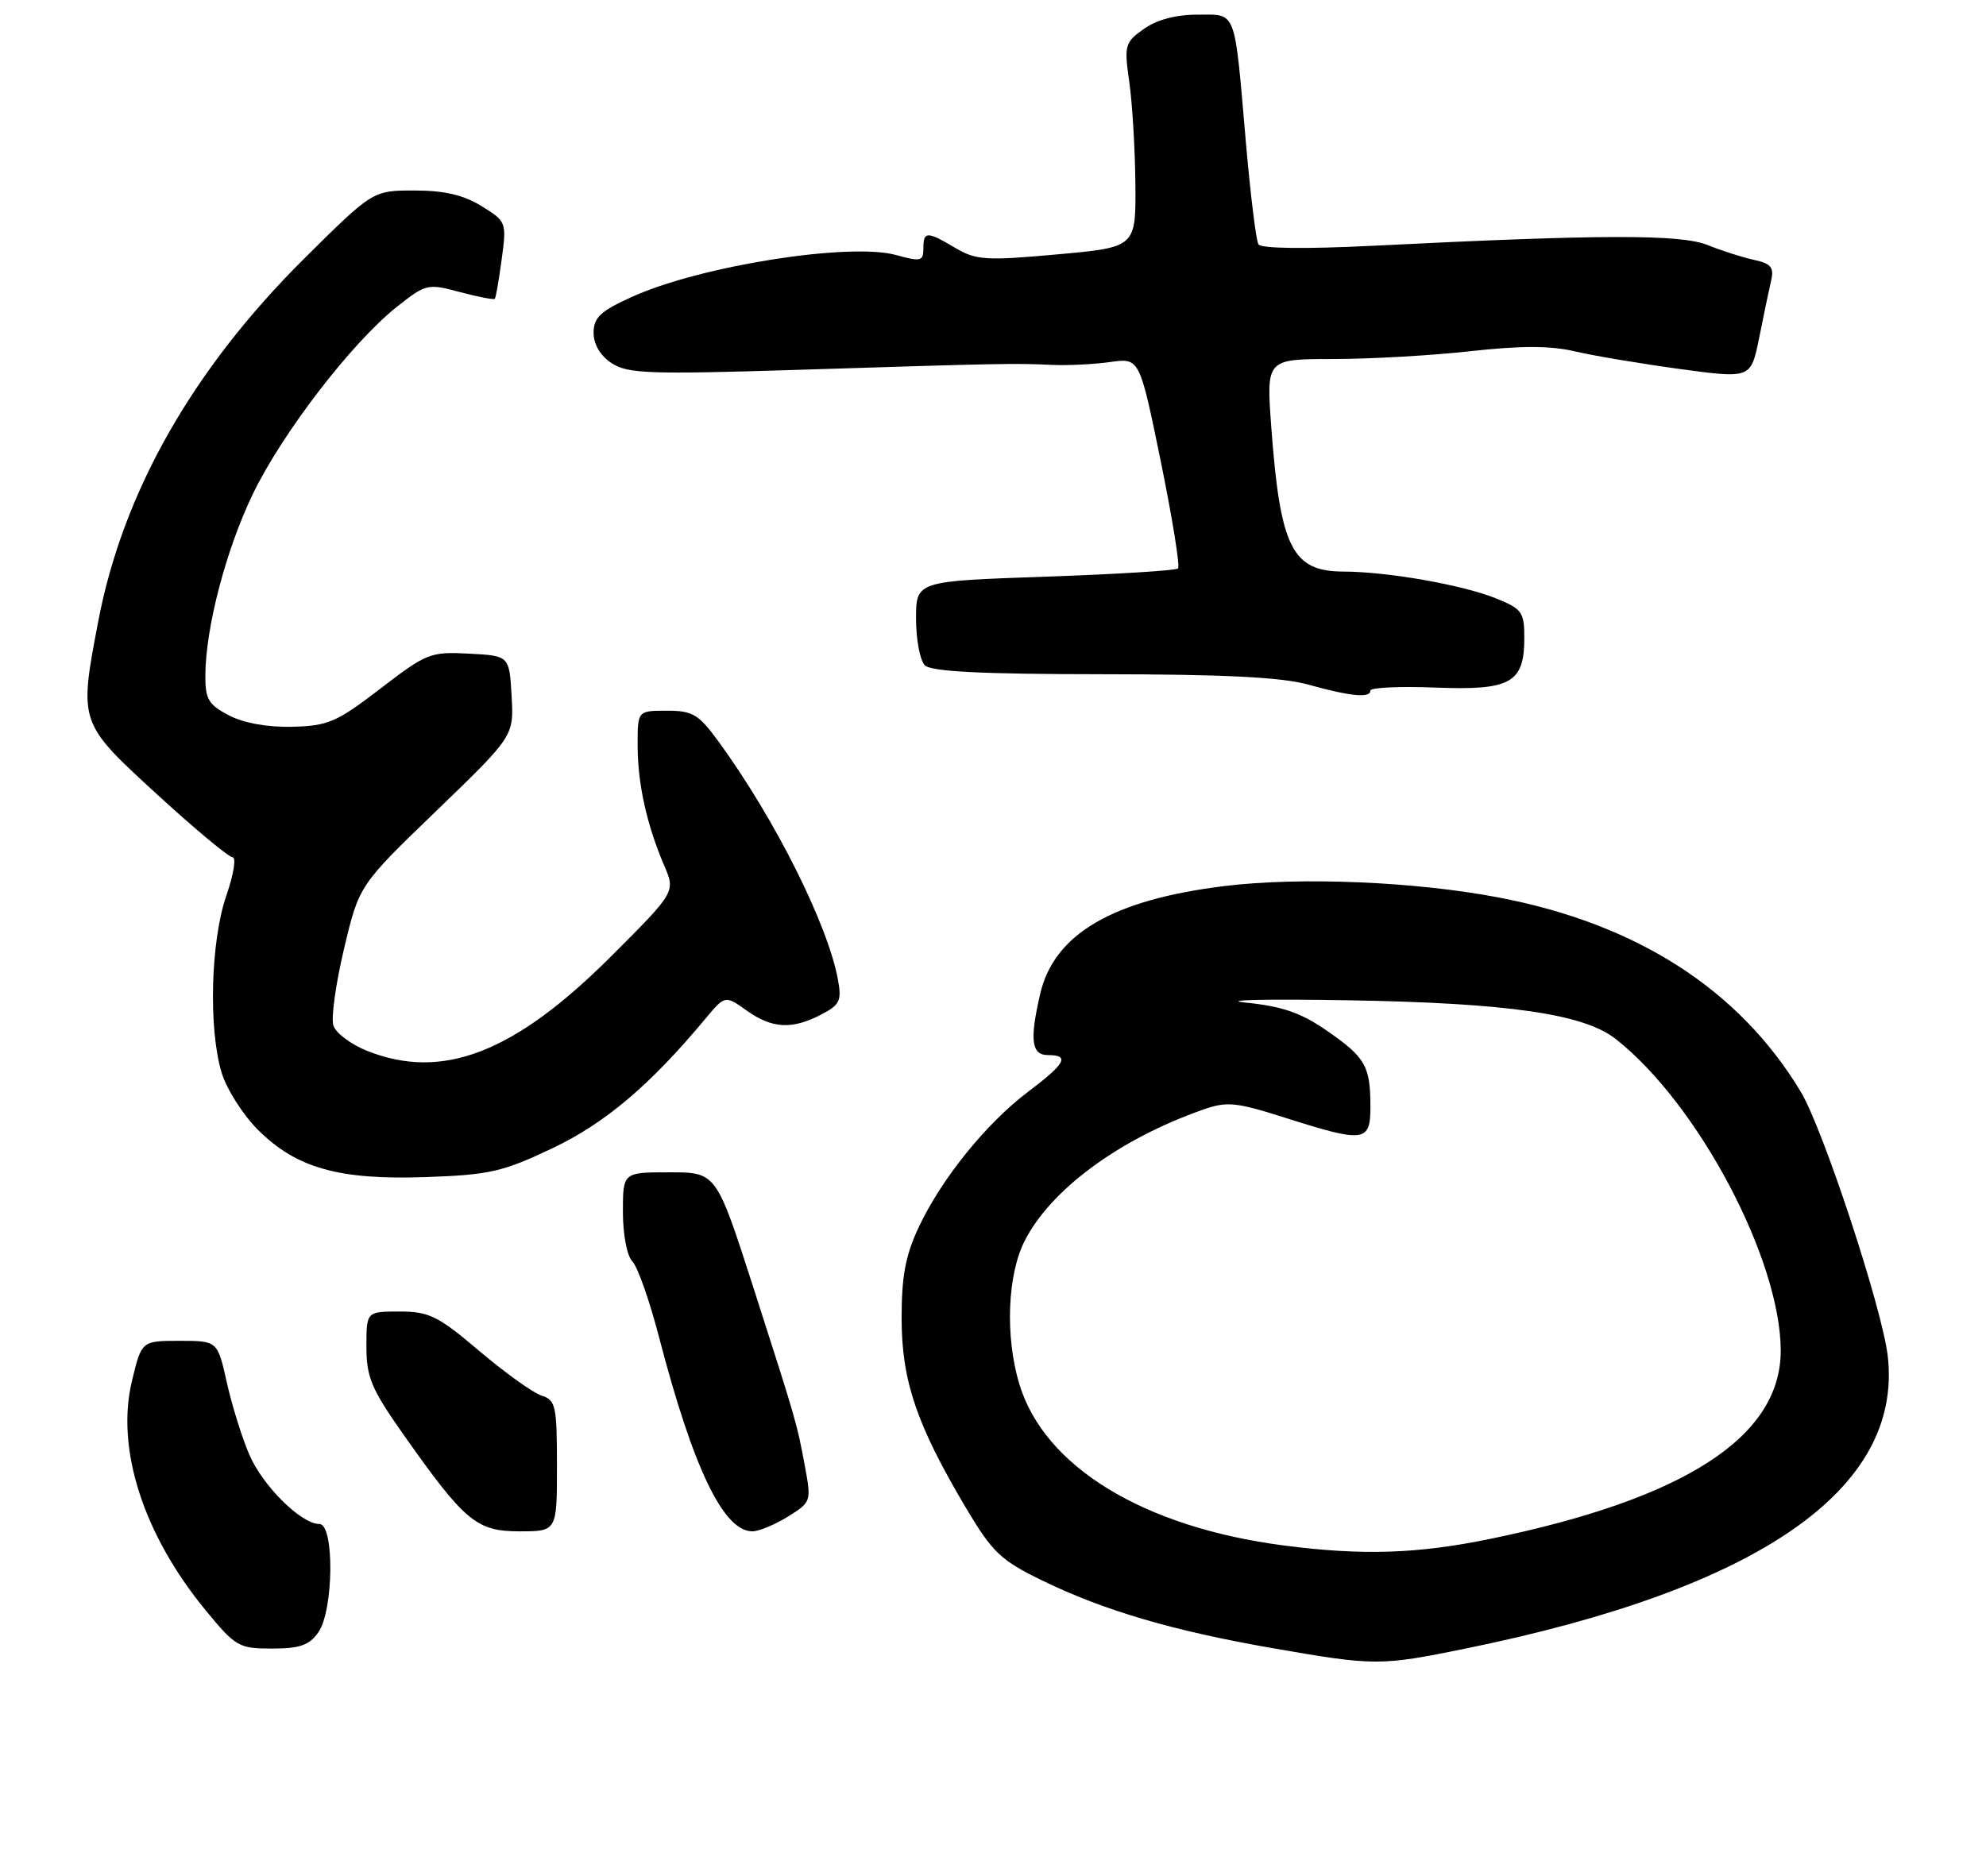 <?xml version="1.0" encoding="UTF-8" standalone="no"?>
<!DOCTYPE svg PUBLIC "-//W3C//DTD SVG 1.1//EN" "http://www.w3.org/Graphics/SVG/1.1/DTD/svg11.dtd" >
<svg xmlns="http://www.w3.org/2000/svg" xmlns:xlink="http://www.w3.org/1999/xlink" version="1.1" viewBox="0 0 271 256">
 <g >
 <path fill="currentColor"
d=" M 199.94 225.01 C 240.06 216.84 259.69 203.23 257.59 185.05 C 256.83 178.56 248.78 154.08 245.72 149.00 C 237.35 135.08 223.38 126.09 204.50 122.49 C 193.16 120.32 177.42 119.66 167.09 120.93 C 151.83 122.80 143.84 127.47 141.94 135.64 C 140.48 141.94 140.74 144.00 143.00 144.00 C 146.02 144.00 145.40 145.15 140.30 149.00 C 134.57 153.32 128.47 160.88 125.36 167.50 C 123.55 171.37 123.02 174.20 123.03 180.00 C 123.05 188.49 125.09 194.49 131.82 205.82 C 135.43 211.88 136.54 212.95 142.22 215.71 C 150.58 219.79 160.04 222.57 173.50 224.92 C 187.60 227.38 188.32 227.38 199.94 225.01 Z  M 43.44 222.78 C 45.54 219.79 45.65 208.00 43.58 208.00 C 41.09 208.00 35.83 202.78 34.00 198.49 C 33.02 196.22 31.65 191.80 30.95 188.68 C 29.68 183.00 29.68 183.00 24.50 183.00 C 19.32 183.00 19.32 183.00 18.00 188.50 C 15.79 197.72 19.54 209.40 28.04 219.75 C 32.15 224.75 32.58 225.00 37.12 225.00 C 40.91 225.00 42.20 224.55 43.44 222.78 Z  M 76.00 200.07 C 76.00 191.86 75.83 191.08 73.89 190.47 C 72.74 190.10 68.93 187.37 65.42 184.40 C 59.77 179.60 58.56 179.00 54.53 179.00 C 50.00 179.00 50.00 179.00 50.00 183.81 C 50.00 187.96 50.68 189.57 54.97 195.67 C 63.43 207.68 65.01 209.00 70.90 209.00 C 76.00 209.00 76.00 209.00 76.00 200.07 Z  M 107.50 207.00 C 110.67 205.04 110.72 204.90 109.86 200.25 C 108.71 194.11 108.74 194.22 102.81 175.75 C 97.74 160.00 97.74 160.00 91.37 160.00 C 85.00 160.00 85.00 160.00 85.00 165.43 C 85.00 168.53 85.56 171.42 86.30 172.18 C 87.01 172.91 88.65 177.55 89.93 182.50 C 94.60 200.43 98.72 209.00 102.67 209.00 C 103.55 209.00 105.72 208.10 107.50 207.00 Z  M 75.35 156.73 C 82.56 153.31 88.68 148.13 96.22 139.08 C 98.94 135.82 98.94 135.82 101.87 137.91 C 105.35 140.39 108.05 140.54 112.02 138.49 C 114.59 137.16 114.87 136.58 114.35 133.74 C 112.97 126.19 105.75 111.78 98.08 101.25 C 95.33 97.48 94.54 97.00 90.99 97.00 C 87.00 97.00 87.00 97.00 87.01 101.75 C 87.01 106.97 88.25 112.55 90.63 118.12 C 92.18 121.73 92.18 121.73 83.43 130.48 C 70.20 143.72 60.36 147.53 50.06 143.41 C 47.87 142.53 45.81 140.98 45.49 139.96 C 45.16 138.94 45.82 134.22 46.95 129.47 C 49.00 120.83 49.00 120.83 59.56 110.65 C 70.12 100.46 70.12 100.46 69.81 94.98 C 69.50 89.50 69.50 89.50 64.00 89.21 C 58.74 88.93 58.21 89.14 51.90 93.99 C 45.96 98.55 44.76 99.07 39.90 99.19 C 36.54 99.28 33.27 98.69 31.25 97.64 C 28.46 96.19 28.00 95.42 28.02 92.22 C 28.05 85.69 30.81 75.10 34.48 67.47 C 38.49 59.13 48.02 46.74 54.15 41.88 C 58.11 38.74 58.37 38.68 62.75 39.86 C 65.24 40.52 67.38 40.94 67.52 40.78 C 67.66 40.63 68.08 38.20 68.46 35.38 C 69.14 30.34 69.10 30.22 65.71 28.13 C 63.25 26.61 60.63 26.00 56.57 26.00 C 50.88 26.00 50.88 26.00 41.55 35.25 C 26.32 50.37 16.79 67.12 13.42 84.73 C 10.76 98.68 10.72 98.58 21.39 108.38 C 26.56 113.12 31.22 117.00 31.74 117.00 C 32.26 117.00 31.88 119.36 30.88 122.25 C 28.75 128.42 28.43 140.35 30.23 146.36 C 30.90 148.61 33.13 152.13 35.18 154.18 C 40.43 159.43 46.25 161.07 58.15 160.65 C 66.78 160.35 68.61 159.93 75.35 156.73 Z  M 187.00 94.25 C 187.00 93.84 190.98 93.65 195.83 93.84 C 206.17 94.25 208.00 93.22 208.00 87.04 C 208.00 83.52 207.68 83.09 204.06 81.64 C 199.45 79.80 189.29 78.02 183.32 78.01 C 176.31 77.99 174.69 74.75 173.47 58.25 C 172.79 49.00 172.79 49.00 181.93 49.00 C 186.96 49.00 195.39 48.52 200.67 47.93 C 207.53 47.17 211.57 47.17 214.88 47.95 C 217.42 48.55 223.87 49.63 229.21 50.36 C 238.92 51.68 238.92 51.68 240.05 46.09 C 240.66 43.02 241.40 39.51 241.68 38.29 C 242.10 36.50 241.66 35.97 239.35 35.47 C 237.78 35.13 234.93 34.22 233.00 33.44 C 229.31 31.96 218.54 31.98 187.40 33.54 C 178.16 34.00 172.07 33.93 171.72 33.35 C 171.40 32.83 170.63 26.58 170.01 19.46 C 168.41 0.97 168.80 2.00 163.39 2.00 C 160.45 2.00 157.83 2.70 156.08 3.95 C 153.49 5.79 153.38 6.17 154.10 11.20 C 154.51 14.11 154.89 20.38 154.93 25.12 C 155.00 33.75 155.00 33.75 144.25 34.72 C 134.54 35.60 133.20 35.51 130.38 33.85 C 126.48 31.53 126.00 31.54 126.00 33.92 C 126.00 35.65 125.64 35.74 122.29 34.81 C 115.94 33.06 95.62 36.27 86.25 40.51 C 81.92 42.47 81.00 43.34 81.00 45.42 C 81.00 47.01 81.92 48.56 83.47 49.57 C 85.65 51.00 88.62 51.11 108.72 50.48 C 136.49 49.60 138.46 49.56 143.50 49.80 C 145.70 49.90 149.30 49.72 151.50 49.41 C 155.50 48.84 155.50 48.84 158.39 62.95 C 159.97 70.71 161.04 77.29 160.75 77.58 C 160.47 77.87 152.31 78.37 142.62 78.71 C 125.00 79.31 125.00 79.31 125.00 84.46 C 125.00 87.28 125.54 90.14 126.20 90.80 C 127.06 91.66 133.88 92.01 150.45 92.02 C 167.02 92.03 174.90 92.43 178.50 93.43 C 184.31 95.05 187.00 95.31 187.00 94.25 Z  M 175.19 210.93 C 156.01 208.44 142.46 200.16 139.08 188.86 C 137.14 182.39 137.46 173.98 139.83 169.34 C 143.40 162.34 152.71 155.48 164.09 151.47 C 167.43 150.29 168.60 150.40 175.45 152.58 C 186.18 155.99 187.00 155.88 187.00 151.08 C 187.00 145.51 186.33 144.33 181.13 140.72 C 177.55 138.23 175.02 137.35 170.00 136.84 C 166.43 136.47 172.72 136.33 184.00 136.52 C 205.82 136.89 216.12 138.38 220.47 141.80 C 231.71 150.64 242.95 171.86 242.99 184.30 C 243.02 196.08 229.96 204.56 203.30 210.04 C 193.39 212.08 185.89 212.32 175.19 210.93 Z "/>
</g>
</svg>